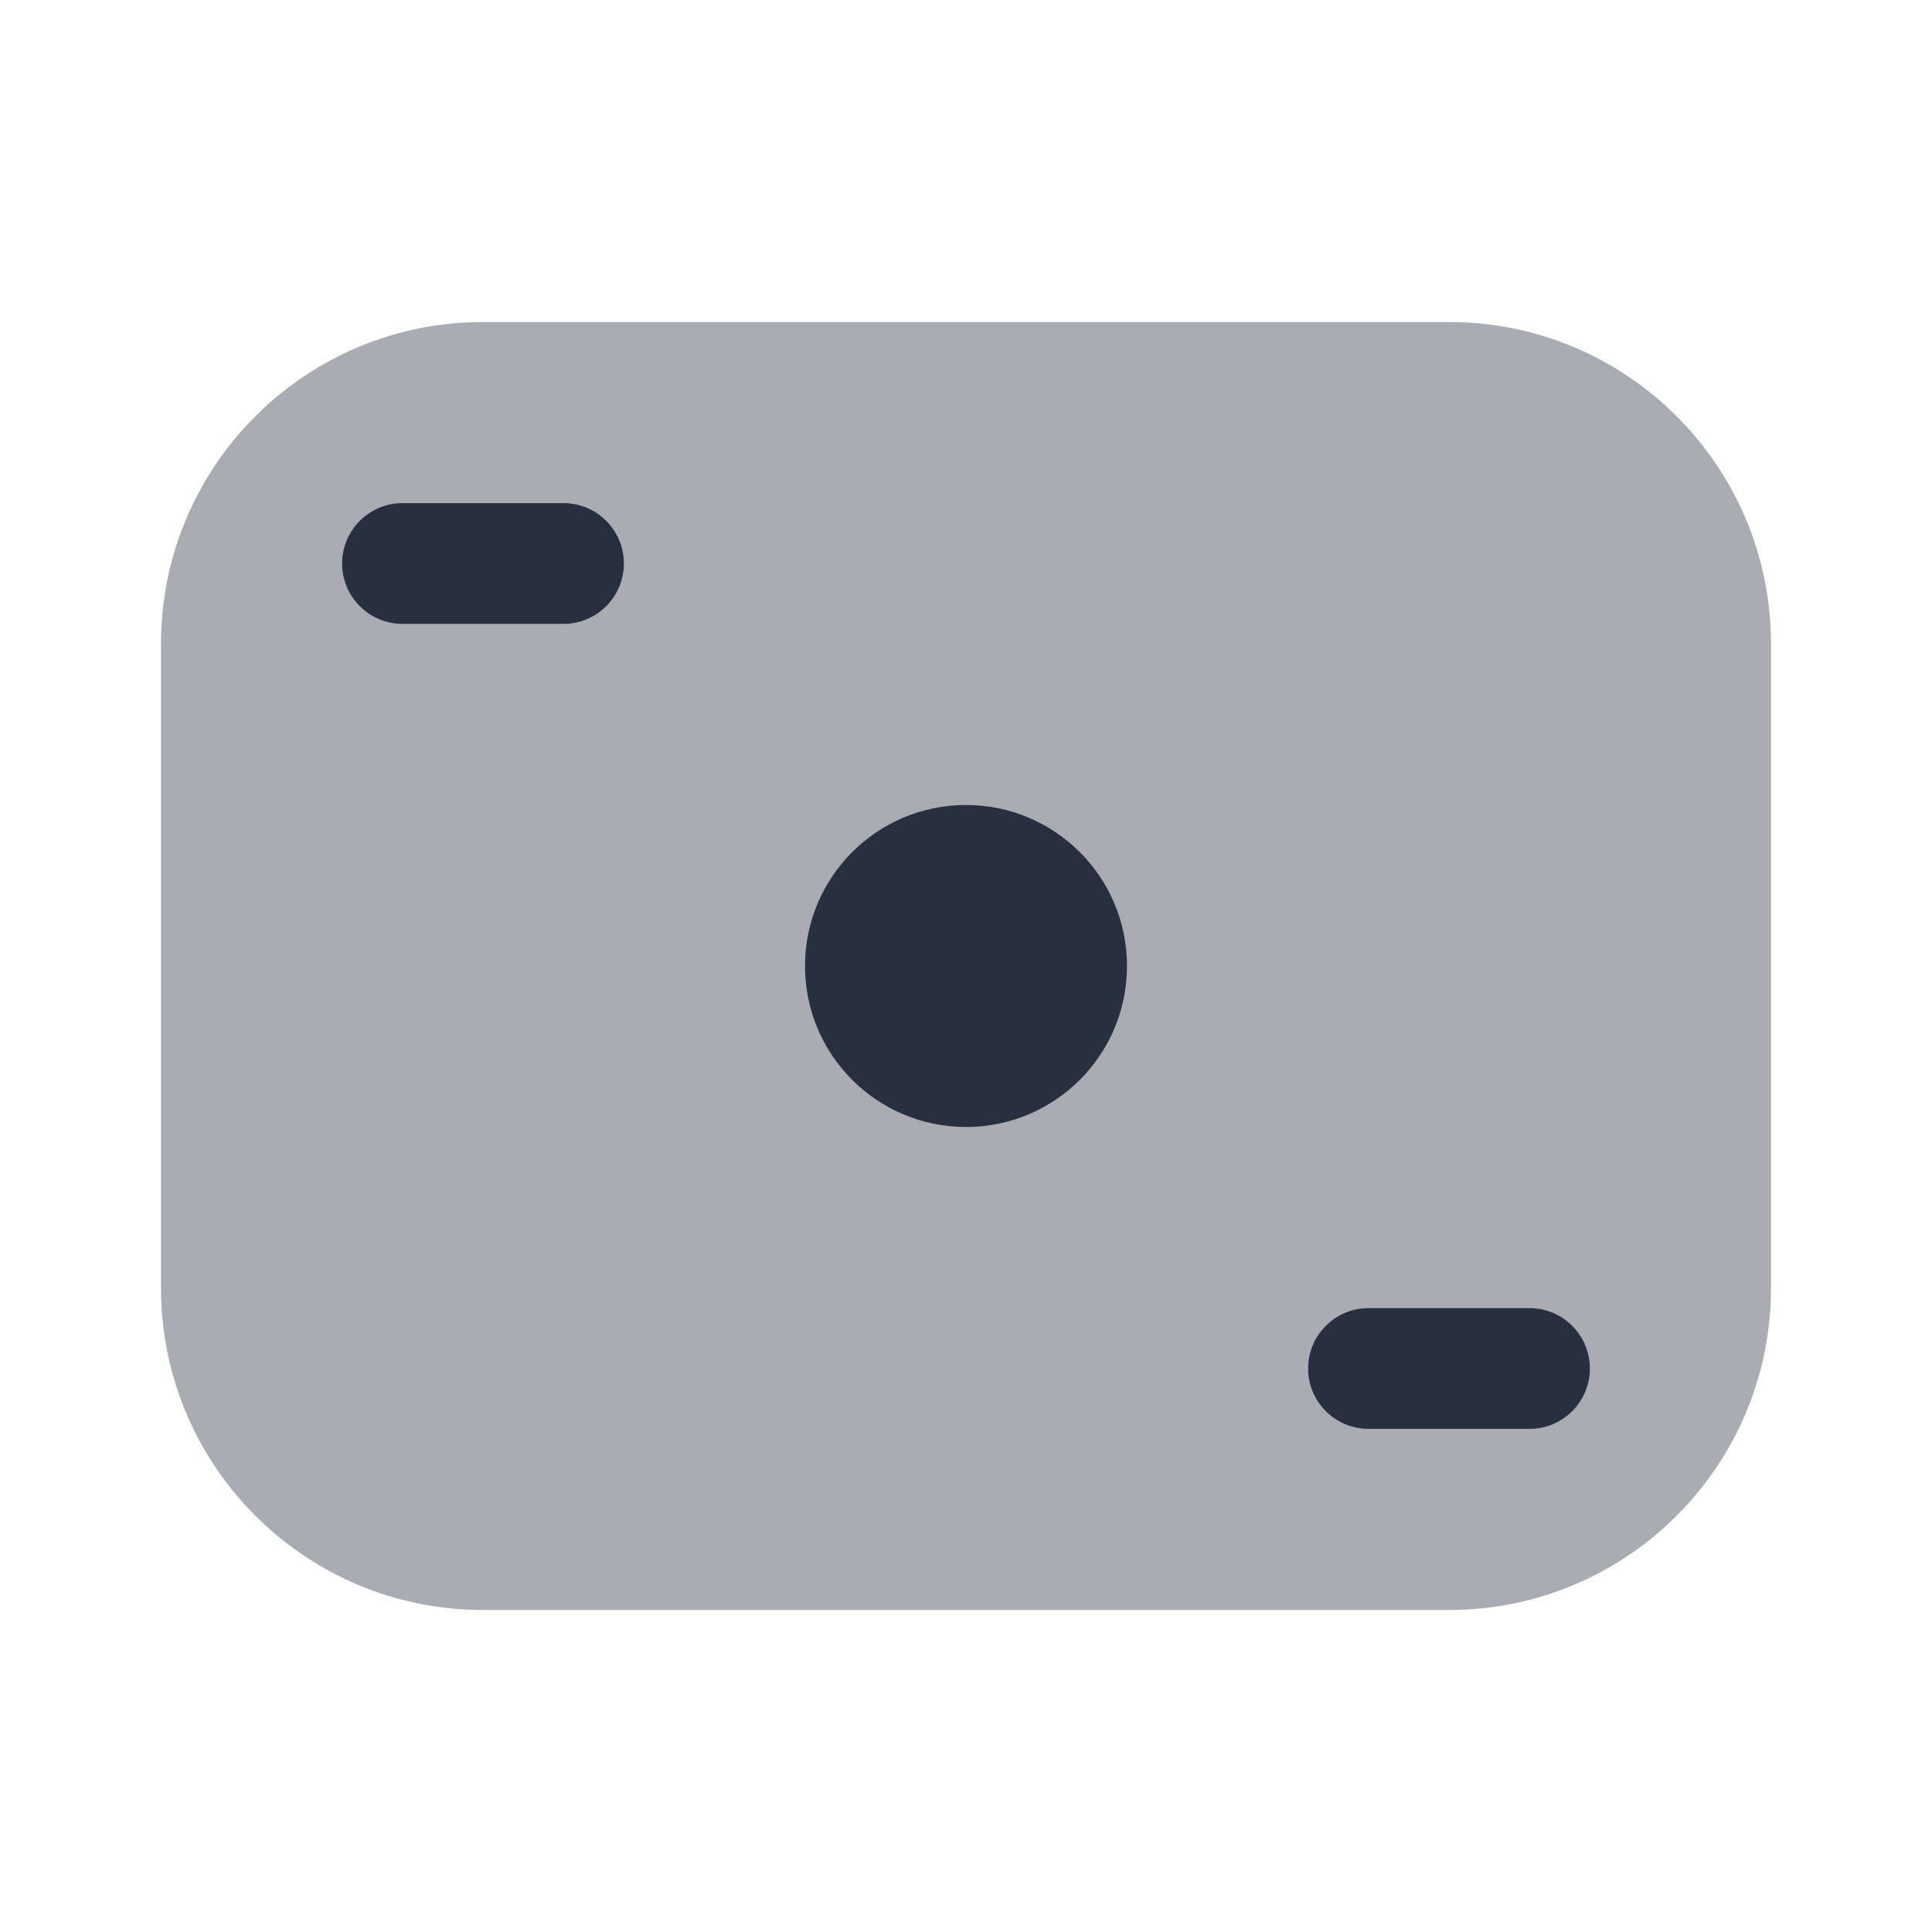 <svg width="24" height="24" viewBox="0 0 24 24" fill="none" xmlns="http://www.w3.org/2000/svg">
    <path opacity="0.4"
          d="M2 8C2 5.791 3.791 4 6 4H18C20.209 4 22 5.791 22 8V16C22 18.209 20.209 20 18 20H6C3.791 20 2 18.209 2 16V8Z"
          fill="#28303F"/>
    <path fill-rule="evenodd" clip-rule="evenodd"
          d="M4.25 7C4.25 6.586 4.586 6.25 5 6.25H7C7.414 6.25 7.75 6.586 7.75 7C7.75 7.414 7.414 7.75 7 7.75H5C4.586 7.75 4.25 7.414 4.25 7Z"
          fill="#28303F"/>
    <path fill-rule="evenodd" clip-rule="evenodd"
          d="M16.25 17C16.25 16.586 16.586 16.25 17 16.25H19C19.414 16.25 19.75 16.586 19.75 17C19.75 17.414 19.414 17.75 19 17.75H17C16.586 17.75 16.25 17.414 16.25 17Z"
          fill="#28303F"/>
    <circle cx="12" cy="12" r="2" fill="#28303F"/>
</svg>
